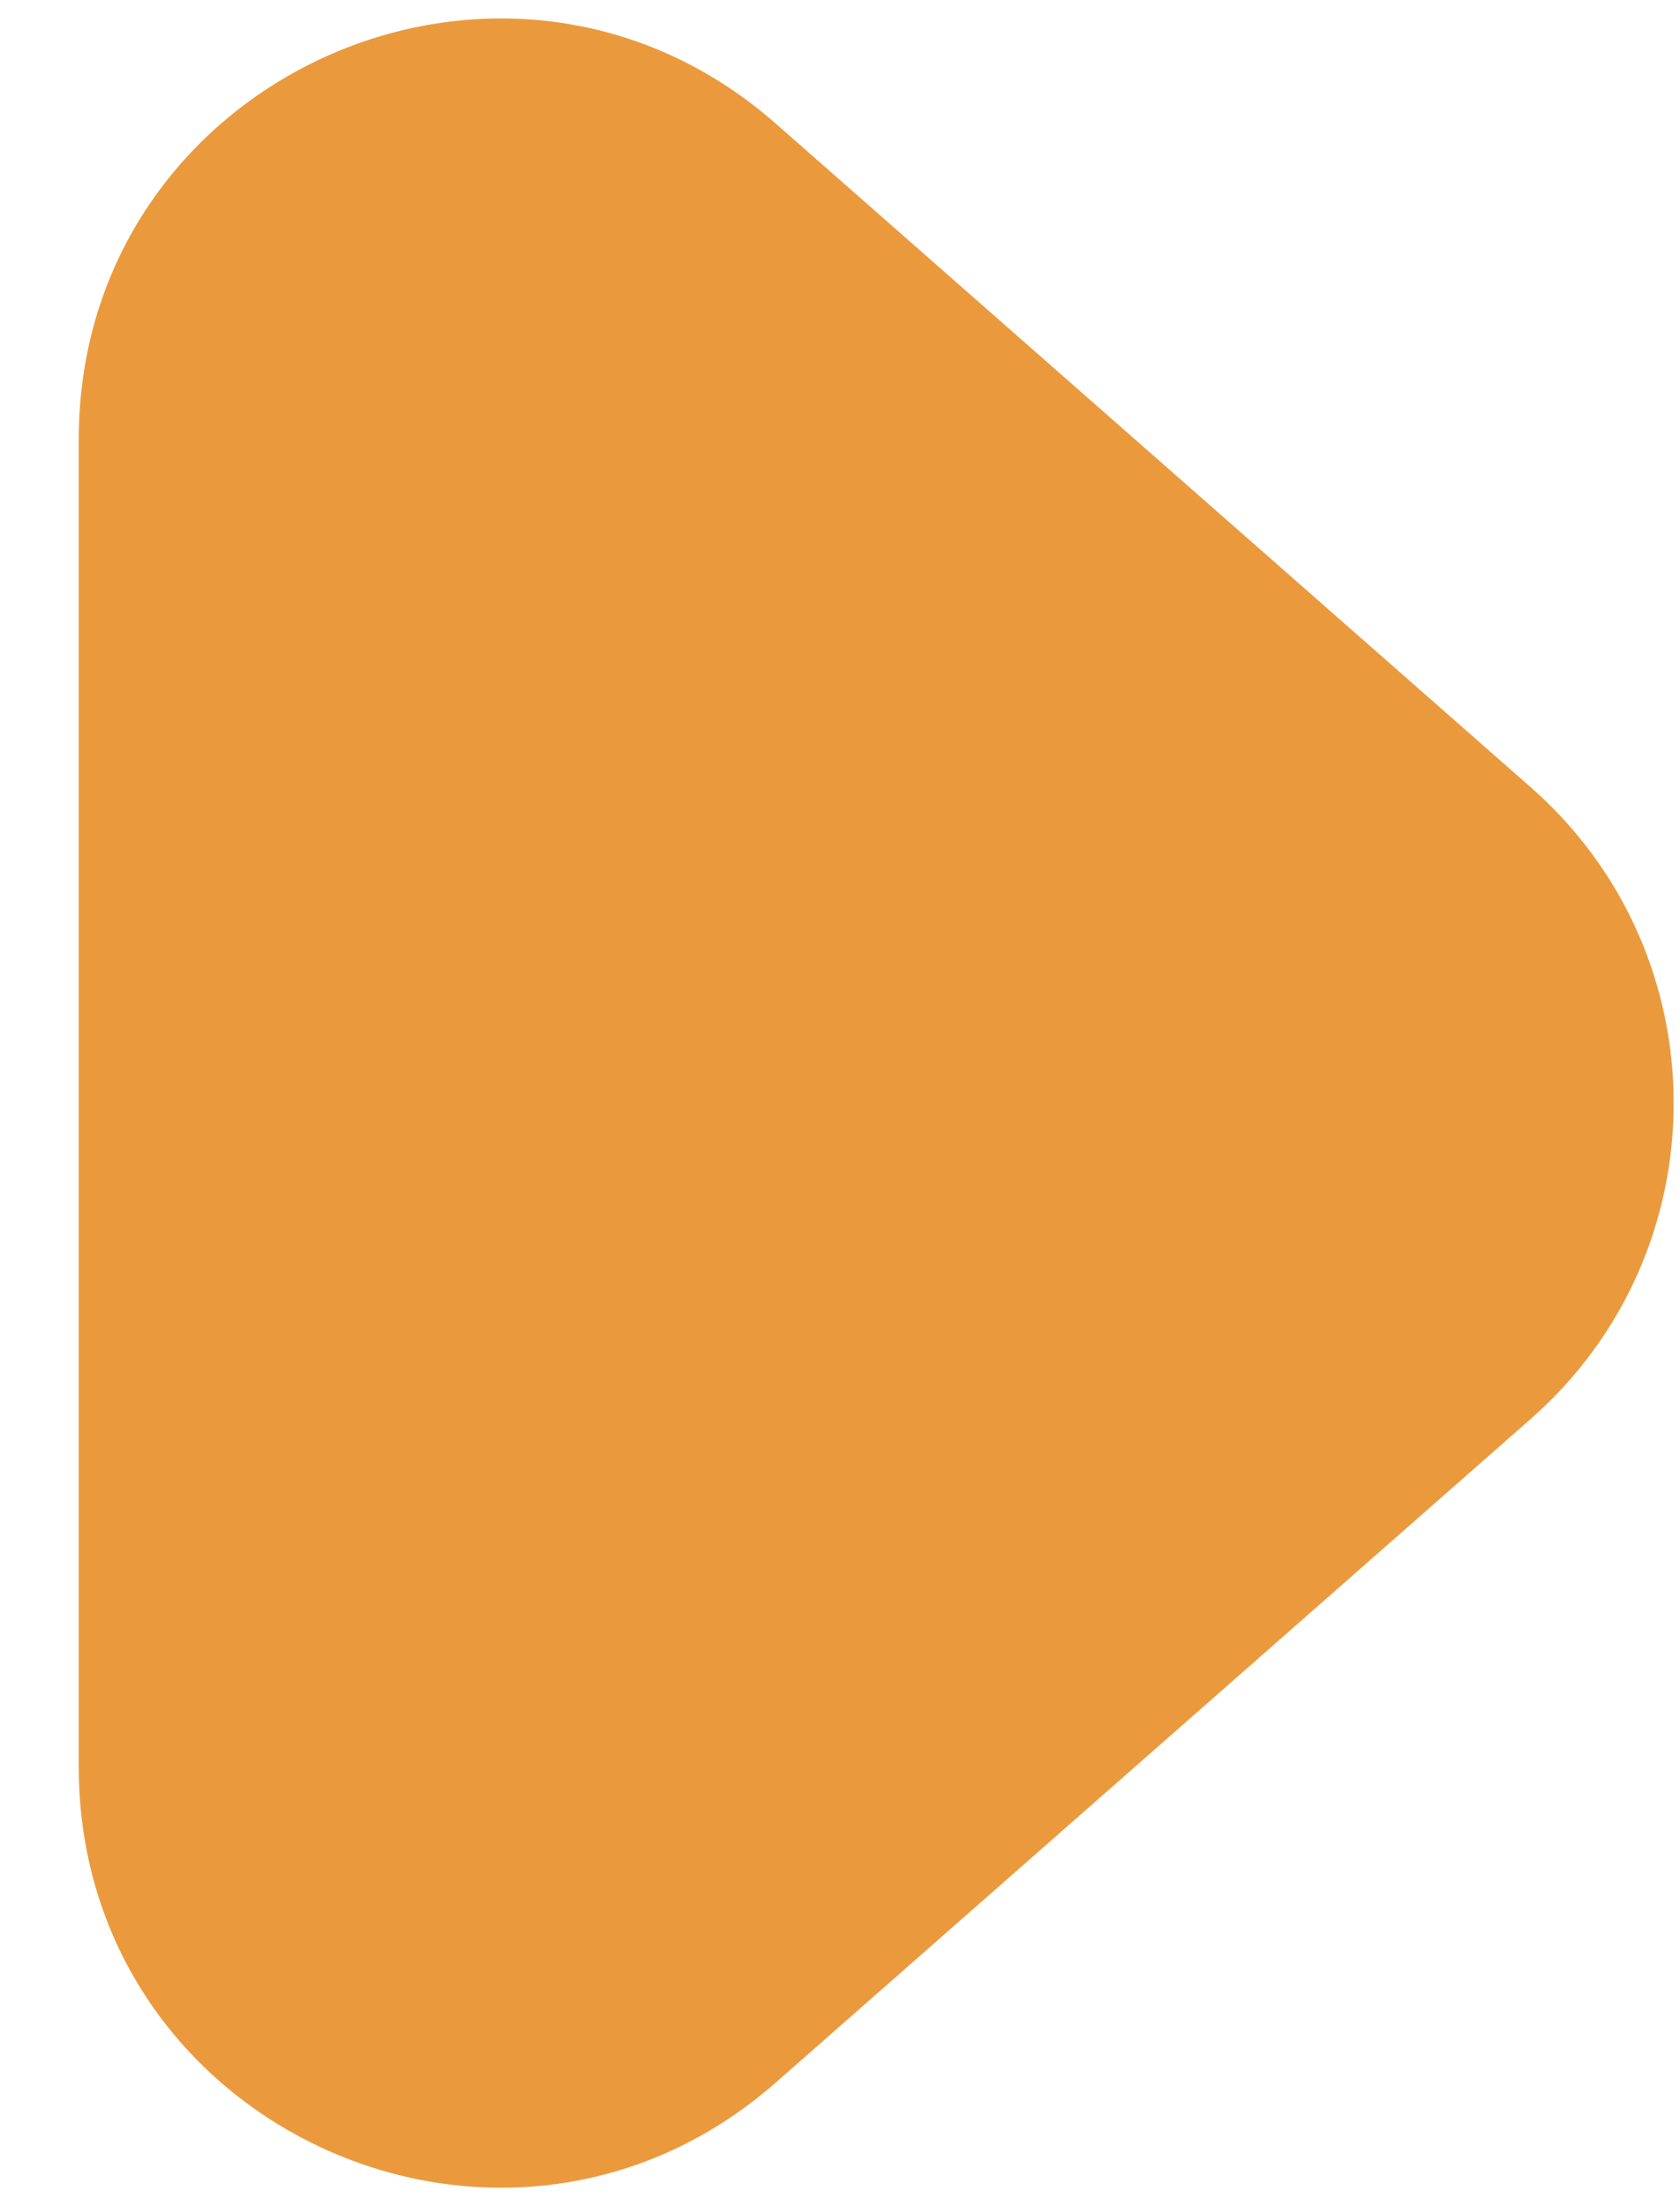 <svg width="16" height="21" viewBox="0 0 16 21" fill="none" xmlns="http://www.w3.org/2000/svg">
<path d="M14.58 13.505C16.393 11.912 16.393 9.088 14.58 7.495L7.39 1.178C4.805 -1.092 0.75 0.743 0.75 4.183V16.817C0.75 20.257 4.805 22.092 7.39 19.822L14.58 13.505Z" fill="#EA9A3D"/>
</svg>
